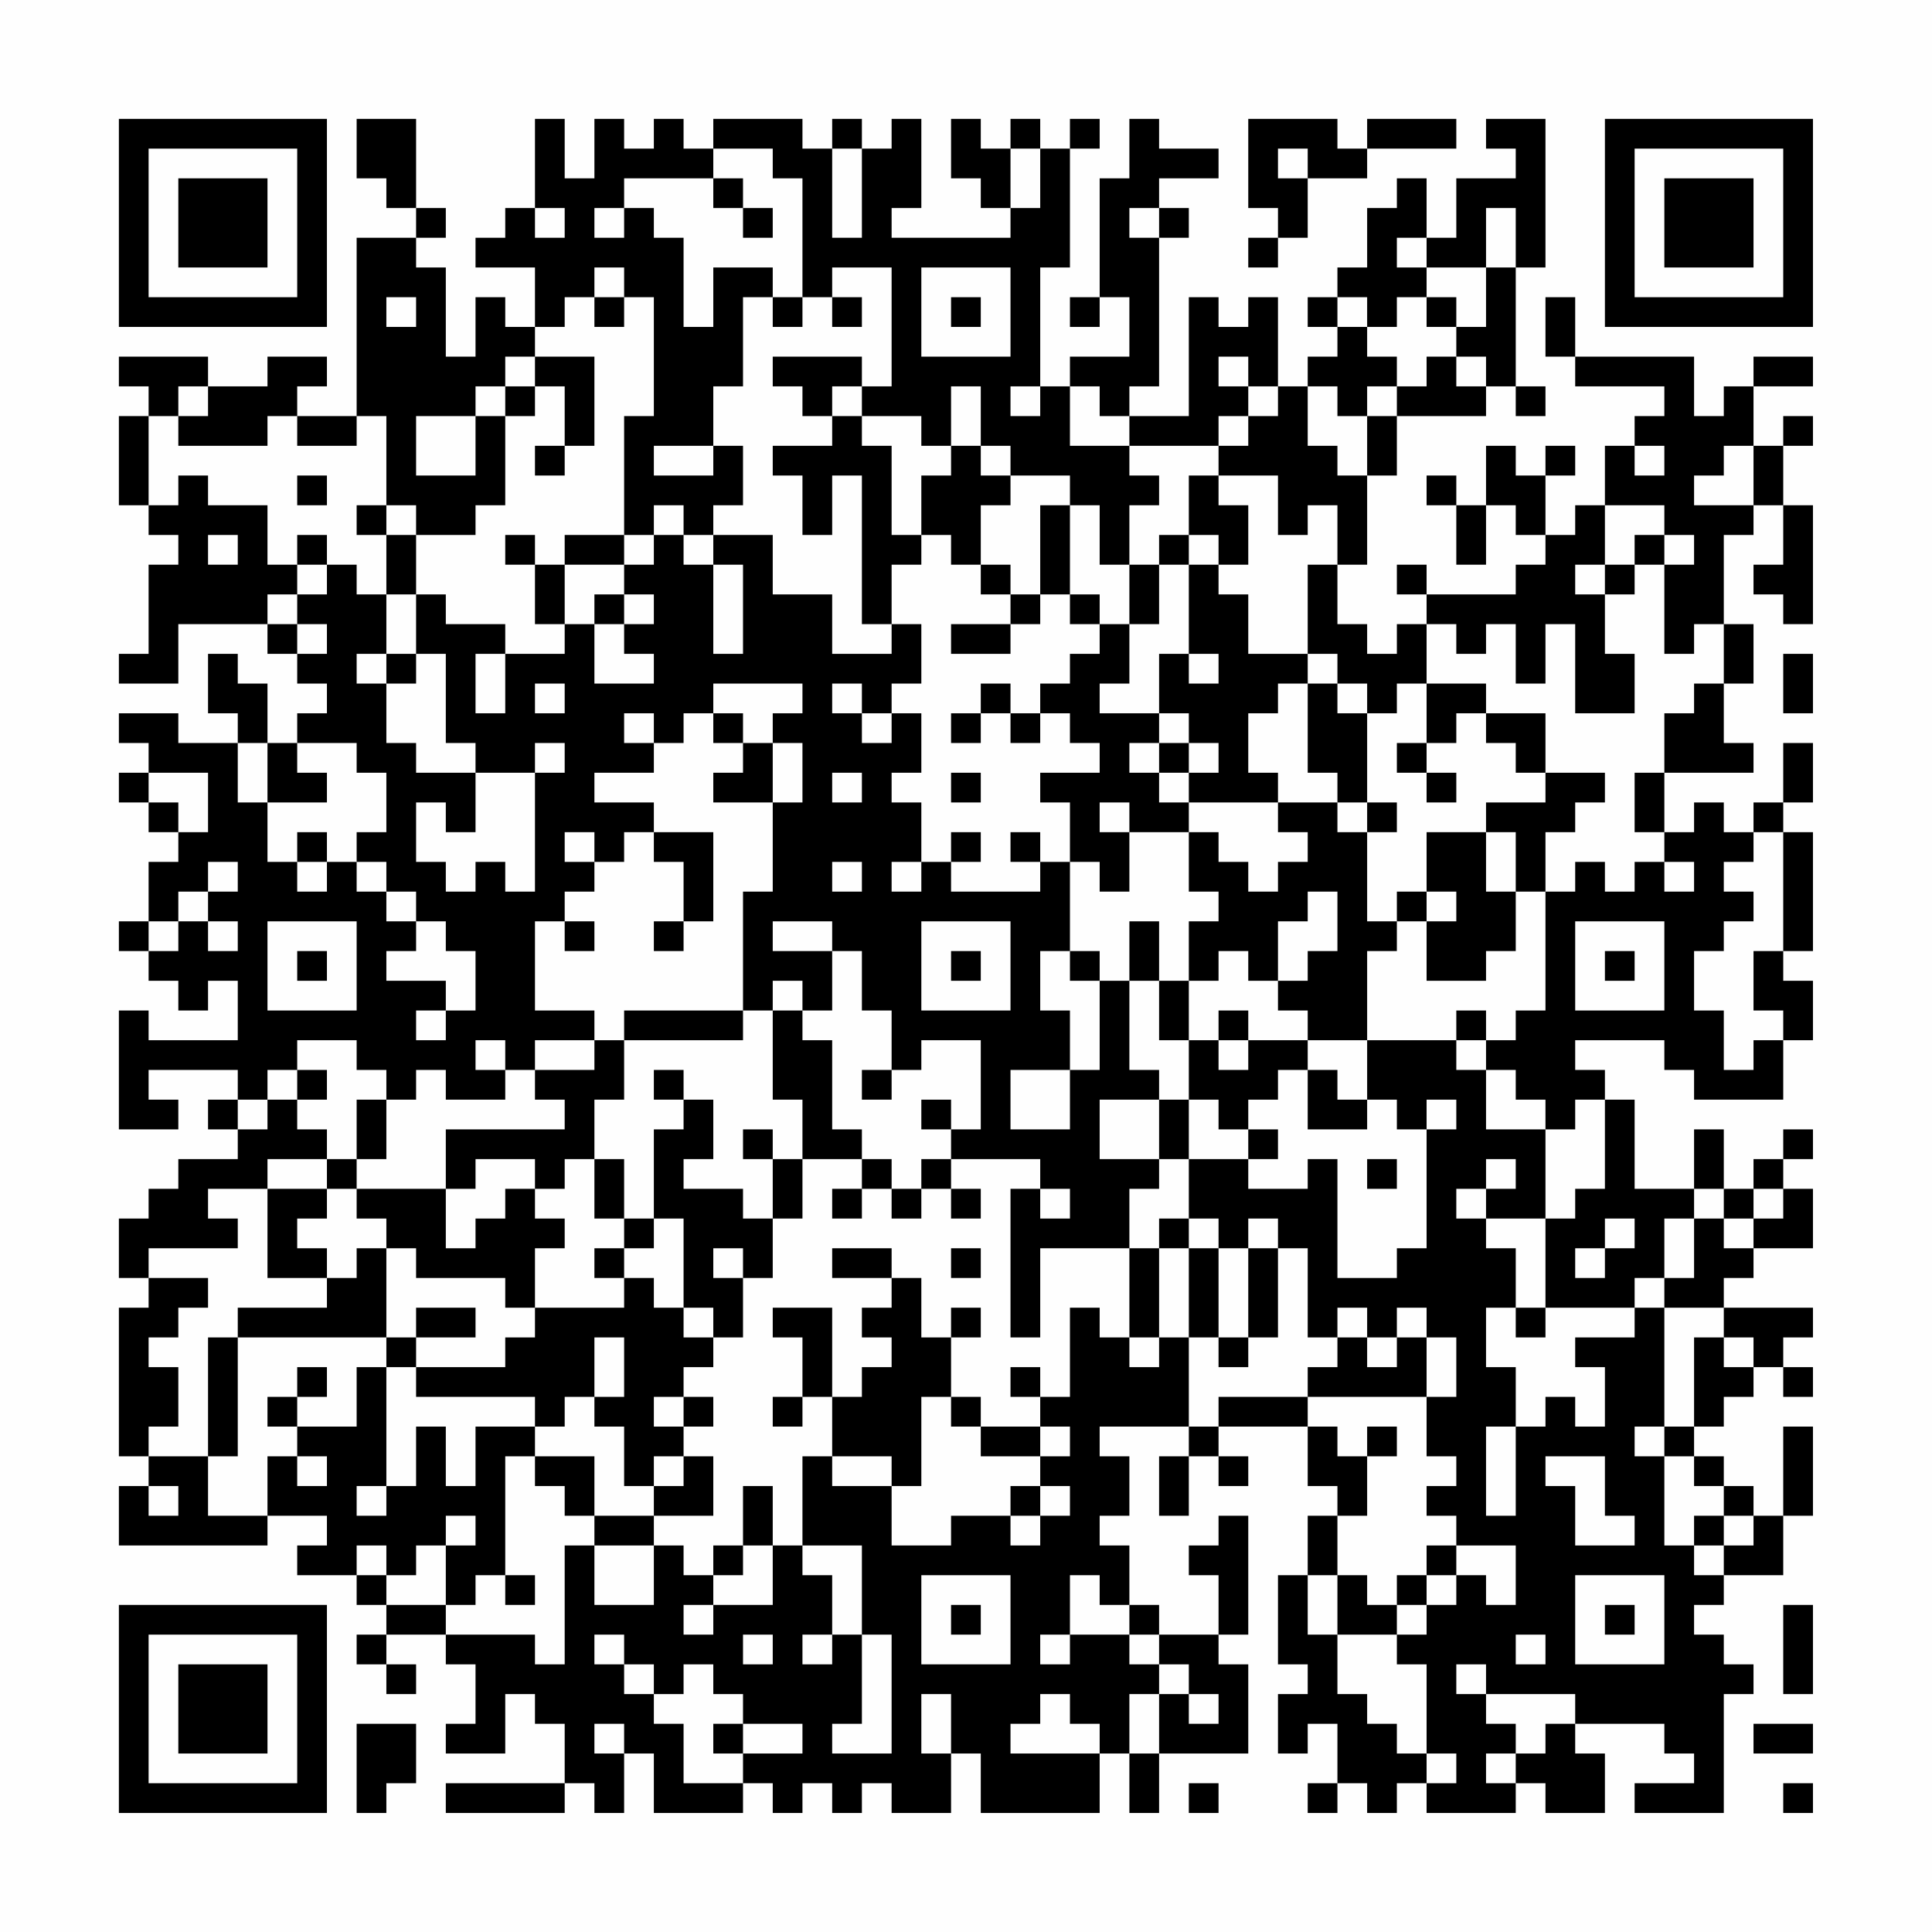 <?xml version="1.0" encoding="UTF-8"?>
<svg xmlns="http://www.w3.org/2000/svg" version="1.1" width="300" height="300" viewBox="0 0 300 300"><rect x="0" y="0" width="300" height="300" fill="#fefefe"/><g transform="scale(4.615)"><g transform="translate(4,4)"><path fill-rule="evenodd" d="M8 0L8 2L9 2L9 3L10 3L10 4L8 4L8 10L6 10L6 9L7 9L7 8L5 8L5 9L3 9L3 8L0 8L0 9L1 9L1 10L0 10L0 13L1 13L1 14L2 14L2 15L1 15L1 18L0 18L0 19L2 19L2 17L5 17L5 18L6 18L6 19L7 19L7 20L6 20L6 21L5 21L5 19L4 19L4 18L3 18L3 20L4 20L4 21L2 21L2 20L0 20L0 21L1 21L1 22L0 22L0 23L1 23L1 24L2 24L2 25L1 25L1 27L0 27L0 28L1 28L1 29L2 29L2 30L3 30L3 29L4 29L4 31L1 31L1 30L0 30L0 34L2 34L2 33L1 33L1 32L4 32L4 33L3 33L3 34L4 34L4 35L2 35L2 36L1 36L1 37L0 37L0 39L1 39L1 40L0 40L0 45L1 45L1 46L0 46L0 48L5 48L5 47L7 47L7 48L6 48L6 49L8 49L8 50L9 50L9 51L8 51L8 52L9 52L9 53L10 53L10 52L9 52L9 51L11 51L11 52L12 52L12 54L11 54L11 55L13 55L13 53L14 53L14 54L15 54L15 56L11 56L11 57L15 57L15 56L16 56L16 57L17 57L17 55L18 55L18 57L21 57L21 56L22 56L22 57L23 57L23 56L24 56L24 57L25 57L25 56L26 56L26 57L28 57L28 55L29 55L29 57L33 57L33 55L34 55L34 57L35 57L35 55L38 55L38 52L37 52L37 51L38 51L38 47L37 47L37 48L36 48L36 49L37 49L37 51L35 51L35 50L34 50L34 48L33 48L33 47L34 47L34 45L33 45L33 44L36 44L36 45L35 45L35 47L36 47L36 45L37 45L37 46L38 46L38 45L37 45L37 44L40 44L40 46L41 46L41 47L40 47L40 49L39 49L39 52L40 52L40 53L39 53L39 55L40 55L40 54L41 54L41 56L40 56L40 57L41 57L41 56L42 56L42 57L43 57L43 56L44 56L44 57L47 57L47 56L48 56L48 57L50 57L50 55L49 55L49 54L52 54L52 55L53 55L53 56L51 56L51 57L54 57L54 53L55 53L55 52L54 52L54 51L53 51L53 50L54 50L54 49L56 49L56 47L57 47L57 44L56 44L56 47L55 47L55 46L54 46L54 45L53 45L53 44L54 44L54 43L55 43L55 42L56 42L56 43L57 43L57 42L56 42L56 41L57 41L57 40L54 40L54 39L55 39L55 38L57 38L57 36L56 36L56 35L57 35L57 34L56 34L56 35L55 35L55 36L54 36L54 34L53 34L53 36L51 36L51 33L50 33L50 32L49 32L49 31L52 31L52 32L53 32L53 33L56 33L56 31L57 31L57 29L56 29L56 28L57 28L57 24L56 24L56 23L57 23L57 21L56 21L56 23L55 23L55 24L54 24L54 23L53 23L53 24L52 24L52 22L55 22L55 21L54 21L54 19L55 19L55 17L54 17L54 14L55 14L55 13L56 13L56 15L55 15L55 16L56 16L56 17L57 17L57 13L56 13L56 11L57 11L57 10L56 10L56 11L55 11L55 9L57 9L57 8L55 8L55 9L54 9L54 10L53 10L53 8L49 8L49 6L48 6L48 8L49 8L49 9L52 9L52 10L51 10L51 11L50 11L50 13L49 13L49 14L48 14L48 12L49 12L49 11L48 11L48 12L47 12L47 11L46 11L46 13L45 13L45 12L44 12L44 13L45 13L45 15L46 15L46 13L47 13L47 14L48 14L48 15L47 15L47 16L44 16L44 15L43 15L43 16L44 16L44 17L43 17L43 18L42 18L42 17L41 17L41 15L42 15L42 12L43 12L43 10L46 10L46 9L47 9L47 10L48 10L48 9L47 9L47 5L48 5L48 0L46 0L46 1L47 1L47 2L45 2L45 4L44 4L44 2L43 2L43 3L42 3L42 5L41 5L41 6L40 6L40 7L41 7L41 8L40 8L40 9L39 9L39 6L38 6L38 7L37 7L37 6L36 6L36 10L34 10L34 9L35 9L35 4L36 4L36 3L35 3L35 2L37 2L37 1L35 1L35 0L34 0L34 2L33 2L33 6L32 6L32 7L33 7L33 6L34 6L34 8L32 8L32 9L31 9L31 5L32 5L32 1L33 1L33 0L32 0L32 1L31 1L31 0L30 0L30 1L29 1L29 0L28 0L28 2L29 2L29 3L30 3L30 4L26 4L26 3L27 3L27 0L26 0L26 1L25 1L25 0L24 0L24 1L23 1L23 0L20 0L20 1L19 1L19 0L18 0L18 1L17 1L17 0L16 0L16 2L15 2L15 0L14 0L14 3L13 3L13 4L12 4L12 5L14 5L14 7L13 7L13 6L12 6L12 8L11 8L11 5L10 5L10 4L11 4L11 3L10 3L10 0ZM38 0L38 3L39 3L39 4L38 4L38 5L39 5L39 4L40 4L40 2L42 2L42 1L45 1L45 0L42 0L42 1L41 1L41 0ZM20 1L20 2L17 2L17 3L16 3L16 4L17 4L17 3L18 3L18 4L19 4L19 7L20 7L20 5L22 5L22 6L21 6L21 9L20 9L20 11L18 11L18 12L20 12L20 11L21 11L21 13L20 13L20 14L19 14L19 13L18 13L18 14L17 14L17 10L18 10L18 6L17 6L17 5L16 5L16 6L15 6L15 7L14 7L14 8L13 8L13 9L12 9L12 10L10 10L10 12L12 12L12 10L13 10L13 13L12 13L12 14L10 14L10 13L9 13L9 10L8 10L8 11L6 11L6 10L5 10L5 11L2 11L2 10L3 10L3 9L2 9L2 10L1 10L1 13L2 13L2 12L3 12L3 13L5 13L5 15L6 15L6 16L5 16L5 17L6 17L6 18L7 18L7 17L6 17L6 16L7 16L7 15L8 15L8 16L9 16L9 18L8 18L8 19L9 19L9 21L10 21L10 22L12 22L12 24L11 24L11 23L10 23L10 25L11 25L11 26L12 26L12 25L13 25L13 26L14 26L14 22L15 22L15 21L14 21L14 22L12 22L12 21L11 21L11 18L10 18L10 16L11 16L11 17L13 17L13 18L12 18L12 20L13 20L13 18L15 18L15 17L16 17L16 19L18 19L18 18L17 18L17 17L18 17L18 16L17 16L17 15L18 15L18 14L19 14L19 15L20 15L20 18L21 18L21 15L20 15L20 14L22 14L22 16L24 16L24 18L26 18L26 17L27 17L27 19L26 19L26 20L25 20L25 19L24 19L24 20L25 20L25 21L26 21L26 20L27 20L27 22L26 22L26 23L27 23L27 25L26 25L26 26L27 26L27 25L28 25L28 26L31 26L31 25L32 25L32 28L31 28L31 30L32 30L32 32L30 32L30 34L32 34L32 32L33 32L33 29L34 29L34 32L35 32L35 33L33 33L33 35L35 35L35 36L34 36L34 38L31 38L31 41L30 41L30 36L31 36L31 37L32 37L32 36L31 36L31 35L28 35L28 34L29 34L29 31L27 31L27 32L26 32L26 30L25 30L25 28L24 28L24 27L22 27L22 28L24 28L24 30L23 30L23 29L22 29L22 30L21 30L21 26L22 26L22 23L23 23L23 21L22 21L22 20L23 20L23 19L20 19L20 20L19 20L19 21L18 21L18 20L17 20L17 21L18 21L18 22L16 22L16 23L18 23L18 24L17 24L17 25L16 25L16 24L15 24L15 25L16 25L16 26L15 26L15 27L14 27L14 30L16 30L16 31L14 31L14 32L13 32L13 31L12 31L12 32L13 32L13 33L11 33L11 32L10 32L10 33L9 33L9 32L8 32L8 31L6 31L6 32L5 32L5 33L4 33L4 34L5 34L5 33L6 33L6 34L7 34L7 35L5 35L5 36L3 36L3 37L4 37L4 38L1 38L1 39L3 39L3 40L2 40L2 41L1 41L1 42L2 42L2 44L1 44L1 45L3 45L3 47L5 47L5 45L6 45L6 46L7 46L7 45L6 45L6 44L8 44L8 42L9 42L9 46L8 46L8 47L9 47L9 46L10 46L10 44L11 44L11 46L12 46L12 44L14 44L14 45L13 45L13 49L12 49L12 50L11 50L11 48L12 48L12 47L11 47L11 48L10 48L10 49L9 49L9 48L8 48L8 49L9 49L9 50L11 50L11 51L14 51L14 52L15 52L15 48L16 48L16 50L18 50L18 48L19 48L19 49L20 49L20 50L19 50L19 51L20 51L20 50L22 50L22 48L23 48L23 49L24 49L24 51L23 51L23 52L24 52L24 51L25 51L25 54L24 54L24 55L26 55L26 51L25 51L25 48L23 48L23 45L24 45L24 46L26 46L26 48L28 48L28 47L30 47L30 48L31 48L31 47L32 47L32 46L31 46L31 45L32 45L32 44L31 44L31 43L32 43L32 40L33 40L33 41L34 41L34 42L35 42L35 41L36 41L36 44L37 44L37 43L40 43L40 44L41 44L41 45L42 45L42 47L41 47L41 49L40 49L40 51L41 51L41 53L42 53L42 54L43 54L43 55L44 55L44 56L45 56L45 55L44 55L44 52L43 52L43 51L44 51L44 50L45 50L45 49L46 49L46 50L47 50L47 48L45 48L45 47L44 47L44 46L45 46L45 45L44 45L44 43L45 43L45 41L44 41L44 40L43 40L43 41L42 41L42 40L41 40L41 41L40 41L40 38L39 38L39 37L38 37L38 38L37 38L37 37L36 37L36 35L38 35L38 36L40 36L40 35L41 35L41 39L43 39L43 38L44 38L44 34L45 34L45 33L44 33L44 34L43 34L43 33L42 33L42 31L45 31L45 32L46 32L46 34L48 34L48 37L46 37L46 36L47 36L47 35L46 35L46 36L45 36L45 37L46 37L46 38L47 38L47 40L46 40L46 42L47 42L47 44L46 44L46 47L47 47L47 44L48 44L48 43L49 43L49 44L50 44L50 42L49 42L49 41L51 41L51 40L52 40L52 44L51 44L51 45L52 45L52 48L53 48L53 49L54 49L54 48L55 48L55 47L54 47L54 46L53 46L53 45L52 45L52 44L53 44L53 41L54 41L54 42L55 42L55 41L54 41L54 40L52 40L52 39L53 39L53 37L54 37L54 38L55 38L55 37L56 37L56 36L55 36L55 37L54 37L54 36L53 36L53 37L52 37L52 39L51 39L51 40L48 40L48 37L49 37L49 36L50 36L50 33L49 33L49 34L48 34L48 33L47 33L47 32L46 32L46 31L47 31L47 30L48 30L48 26L49 26L49 25L50 25L50 26L51 26L51 25L52 25L52 26L53 26L53 25L52 25L52 24L51 24L51 22L52 22L52 20L53 20L53 19L54 19L54 17L53 17L53 18L52 18L52 15L53 15L53 14L52 14L52 13L50 13L50 15L49 15L49 16L50 16L50 18L51 18L51 20L49 20L49 17L48 17L48 19L47 19L47 17L46 17L46 18L45 18L45 17L44 17L44 19L43 19L43 20L42 20L42 19L41 19L41 18L40 18L40 15L41 15L41 13L40 13L40 14L39 14L39 12L37 12L37 11L38 11L38 10L39 10L39 9L38 9L38 8L37 8L37 9L38 9L38 10L37 10L37 11L34 11L34 10L33 10L33 9L32 9L32 11L34 11L34 12L35 12L35 13L34 13L34 15L33 15L33 13L32 13L32 12L30 12L30 11L29 11L29 9L28 9L28 11L27 11L27 10L25 10L25 9L26 9L26 5L24 5L24 6L23 6L23 2L22 2L22 1ZM24 1L24 4L25 4L25 1ZM30 1L30 3L31 3L31 1ZM39 1L39 2L40 2L40 1ZM20 2L20 3L21 3L21 4L22 4L22 3L21 3L21 2ZM14 3L14 4L15 4L15 3ZM34 3L34 4L35 4L35 3ZM46 3L46 5L44 5L44 4L43 4L43 5L44 5L44 6L43 6L43 7L42 7L42 6L41 6L41 7L42 7L42 8L43 8L43 9L42 9L42 10L41 10L41 9L40 9L40 11L41 11L41 12L42 12L42 10L43 10L43 9L44 9L44 8L45 8L45 9L46 9L46 8L45 8L45 7L46 7L46 5L47 5L47 3ZM27 5L27 8L30 8L30 5ZM9 6L9 7L10 7L10 6ZM16 6L16 7L17 7L17 6ZM22 6L22 7L23 7L23 6ZM24 6L24 7L25 7L25 6ZM28 6L28 7L29 7L29 6ZM44 6L44 7L45 7L45 6ZM14 8L14 9L13 9L13 10L14 10L14 9L15 9L15 11L14 11L14 12L15 12L15 11L16 11L16 8ZM22 8L22 9L23 9L23 10L24 10L24 11L22 11L22 12L23 12L23 14L24 14L24 12L25 12L25 17L26 17L26 15L27 15L27 14L28 14L28 15L29 15L29 16L30 16L30 17L28 17L28 18L30 18L30 17L31 17L31 16L32 16L32 17L33 17L33 18L32 18L32 19L31 19L31 20L30 20L30 19L29 19L29 20L28 20L28 21L29 21L29 20L30 20L30 21L31 21L31 20L32 20L32 21L33 21L33 22L31 22L31 23L32 23L32 25L33 25L33 26L34 26L34 24L36 24L36 26L37 26L37 27L36 27L36 29L35 29L35 27L34 27L34 29L35 29L35 31L36 31L36 33L35 33L35 35L36 35L36 33L37 33L37 34L38 34L38 35L39 35L39 34L38 34L38 33L39 33L39 32L40 32L40 34L42 34L42 33L41 33L41 32L40 32L40 31L42 31L42 28L43 28L43 27L44 27L44 29L46 29L46 28L47 28L47 26L48 26L48 24L49 24L49 23L50 23L50 22L48 22L48 20L46 20L46 19L44 19L44 21L43 21L43 22L44 22L44 23L45 23L45 22L44 22L44 21L45 21L45 20L46 20L46 21L47 21L47 22L48 22L48 23L46 23L46 24L44 24L44 26L43 26L43 27L42 27L42 24L43 24L43 23L42 23L42 20L41 20L41 19L40 19L40 18L38 18L38 16L37 16L37 15L38 15L38 13L37 13L37 12L36 12L36 14L35 14L35 15L34 15L34 17L33 17L33 16L32 16L32 13L31 13L31 16L30 16L30 15L29 15L29 13L30 13L30 12L29 12L29 11L28 11L28 12L27 12L27 14L26 14L26 11L25 11L25 10L24 10L24 9L25 9L25 8ZM30 9L30 10L31 10L31 9ZM51 11L51 12L52 12L52 11ZM54 11L54 12L53 12L53 13L55 13L55 11ZM6 12L6 13L7 13L7 12ZM8 13L8 14L9 14L9 16L10 16L10 14L9 14L9 13ZM3 14L3 15L4 15L4 14ZM6 14L6 15L7 15L7 14ZM13 14L13 15L14 15L14 17L15 17L15 15L17 15L17 14L15 14L15 15L14 15L14 14ZM36 14L36 15L35 15L35 17L34 17L34 19L33 19L33 20L35 20L35 21L34 21L34 22L35 22L35 23L36 23L36 24L37 24L37 25L38 25L38 26L39 26L39 25L40 25L40 24L39 24L39 23L41 23L41 24L42 24L42 23L41 23L41 22L40 22L40 19L39 19L39 20L38 20L38 22L39 22L39 23L36 23L36 22L37 22L37 21L36 21L36 20L35 20L35 18L36 18L36 19L37 19L37 18L36 18L36 15L37 15L37 14ZM51 14L51 15L50 15L50 16L51 16L51 15L52 15L52 14ZM16 16L16 17L17 17L17 16ZM9 18L9 19L10 19L10 18ZM56 18L56 20L57 20L57 18ZM14 19L14 20L15 20L15 19ZM20 20L20 21L21 21L21 22L20 22L20 23L22 23L22 21L21 21L21 20ZM4 21L4 23L5 23L5 25L6 25L6 26L7 26L7 25L8 25L8 26L9 26L9 27L10 27L10 28L9 28L9 29L11 29L11 30L10 30L10 31L11 31L11 30L12 30L12 28L11 28L11 27L10 27L10 26L9 26L9 25L8 25L8 24L9 24L9 22L8 22L8 21L6 21L6 22L7 22L7 23L5 23L5 21ZM35 21L35 22L36 22L36 21ZM1 22L1 23L2 23L2 24L3 24L3 22ZM24 22L24 23L25 23L25 22ZM28 22L28 23L29 23L29 22ZM33 23L33 24L34 24L34 23ZM6 24L6 25L7 25L7 24ZM18 24L18 25L19 25L19 27L18 27L18 28L19 28L19 27L20 27L20 24ZM28 24L28 25L29 25L29 24ZM30 24L30 25L31 25L31 24ZM46 24L46 26L47 26L47 24ZM55 24L55 25L54 25L54 26L55 26L55 27L54 27L54 28L53 28L53 30L54 30L54 32L55 32L55 31L56 31L56 30L55 30L55 28L56 28L56 24ZM3 25L3 26L2 26L2 27L1 27L1 28L2 28L2 27L3 27L3 28L4 28L4 27L3 27L3 26L4 26L4 25ZM24 25L24 26L25 26L25 25ZM40 26L40 27L39 27L39 29L38 29L38 28L37 28L37 29L36 29L36 31L37 31L37 32L38 32L38 31L40 31L40 30L39 30L39 29L40 29L40 28L41 28L41 26ZM44 26L44 27L45 27L45 26ZM5 27L5 30L8 30L8 27ZM15 27L15 28L16 28L16 27ZM27 27L27 30L30 30L30 27ZM49 27L49 30L52 30L52 27ZM6 28L6 29L7 29L7 28ZM28 28L28 29L29 29L29 28ZM32 28L32 29L33 29L33 28ZM50 28L50 29L51 29L51 28ZM17 30L17 31L16 31L16 32L14 32L14 33L15 33L15 34L11 34L11 36L8 36L8 35L9 35L9 33L8 33L8 35L7 35L7 36L5 36L5 39L7 39L7 40L4 40L4 41L3 41L3 45L4 45L4 41L9 41L9 42L10 42L10 43L14 43L14 44L15 44L15 43L16 43L16 44L17 44L17 46L18 46L18 47L16 47L16 45L14 45L14 46L15 46L15 47L16 47L16 48L18 48L18 47L20 47L20 45L19 45L19 44L20 44L20 43L19 43L19 42L20 42L20 41L21 41L21 39L22 39L22 37L23 37L23 35L25 35L25 36L24 36L24 37L25 37L25 36L26 36L26 37L27 37L27 36L28 36L28 37L29 37L29 36L28 36L28 35L27 35L27 36L26 36L26 35L25 35L25 34L24 34L24 31L23 31L23 30L22 30L22 33L23 33L23 35L22 35L22 34L21 34L21 35L22 35L22 37L21 37L21 36L19 36L19 35L20 35L20 33L19 33L19 32L18 32L18 33L19 33L19 34L18 34L18 37L17 37L17 35L16 35L16 33L17 33L17 31L21 31L21 30ZM37 30L37 31L38 31L38 30ZM45 30L45 31L46 31L46 30ZM6 32L6 33L7 33L7 32ZM25 32L25 33L26 33L26 32ZM27 33L27 34L28 34L28 33ZM12 35L12 36L11 36L11 38L12 38L12 37L13 37L13 36L14 36L14 37L15 37L15 38L14 38L14 40L13 40L13 39L10 39L10 38L9 38L9 37L8 37L8 36L7 36L7 37L6 37L6 38L7 38L7 39L8 39L8 38L9 38L9 41L10 41L10 42L13 42L13 41L14 41L14 40L17 40L17 39L18 39L18 40L19 40L19 41L20 41L20 40L19 40L19 37L18 37L18 38L17 38L17 37L16 37L16 35L15 35L15 36L14 36L14 35ZM42 35L42 36L43 36L43 35ZM35 37L35 38L34 38L34 41L35 41L35 38L36 38L36 41L37 41L37 42L38 42L38 41L39 41L39 38L38 38L38 41L37 41L37 38L36 38L36 37ZM50 37L50 38L49 38L49 39L50 39L50 38L51 38L51 37ZM16 38L16 39L17 39L17 38ZM20 38L20 39L21 39L21 38ZM24 38L24 39L26 39L26 40L25 40L25 41L26 41L26 42L25 42L25 43L24 43L24 40L22 40L22 41L23 41L23 43L22 43L22 44L23 44L23 43L24 43L24 45L26 45L26 46L27 46L27 43L28 43L28 44L29 44L29 45L31 45L31 44L29 44L29 43L28 43L28 41L29 41L29 40L28 40L28 41L27 41L27 39L26 39L26 38ZM28 38L28 39L29 39L29 38ZM10 40L10 41L12 41L12 40ZM47 40L47 41L48 41L48 40ZM16 41L16 43L17 43L17 41ZM41 41L41 42L40 42L40 43L44 43L44 41L43 41L43 42L42 42L42 41ZM6 42L6 43L5 43L5 44L6 44L6 43L7 43L7 42ZM30 42L30 43L31 43L31 42ZM18 43L18 44L19 44L19 43ZM42 44L42 45L43 45L43 44ZM18 45L18 46L19 46L19 45ZM48 45L48 46L49 46L49 48L51 48L51 47L50 47L50 45ZM1 46L1 47L2 47L2 46ZM21 46L21 48L20 48L20 49L21 49L21 48L22 48L22 46ZM30 46L30 47L31 47L31 46ZM53 47L53 48L54 48L54 47ZM44 48L44 49L43 49L43 50L42 50L42 49L41 49L41 51L43 51L43 50L44 50L44 49L45 49L45 48ZM13 49L13 50L14 50L14 49ZM27 49L27 52L30 52L30 49ZM32 49L32 51L31 51L31 52L32 52L32 51L34 51L34 52L35 52L35 53L34 53L34 55L35 55L35 53L36 53L36 54L37 54L37 53L36 53L36 52L35 52L35 51L34 51L34 50L33 50L33 49ZM49 49L49 52L52 52L52 49ZM28 50L28 51L29 51L29 50ZM50 50L50 51L51 51L51 50ZM56 50L56 53L57 53L57 50ZM16 51L16 52L17 52L17 53L18 53L18 54L19 54L19 56L21 56L21 55L23 55L23 54L21 54L21 53L20 53L20 52L19 52L19 53L18 53L18 52L17 52L17 51ZM21 51L21 52L22 52L22 51ZM47 51L47 52L48 52L48 51ZM45 52L45 53L46 53L46 54L47 54L47 55L46 55L46 56L47 56L47 55L48 55L48 54L49 54L49 53L46 53L46 52ZM27 53L27 55L28 55L28 53ZM31 53L31 54L30 54L30 55L33 55L33 54L32 54L32 53ZM8 54L8 57L9 57L9 56L10 56L10 54ZM16 54L16 55L17 55L17 54ZM20 54L20 55L21 55L21 54ZM55 54L55 55L57 55L57 54ZM36 56L36 57L37 57L37 56ZM56 56L56 57L57 57L57 56ZM0 0L0 7L7 7L7 0ZM1 1L1 6L6 6L6 1ZM2 2L2 5L5 5L5 2ZM50 0L50 7L57 7L57 0ZM51 1L51 6L56 6L56 1ZM52 2L52 5L55 5L55 2ZM0 50L0 57L7 57L7 50ZM1 51L1 56L6 56L6 51ZM2 52L2 55L5 55L5 52Z" fill="#000000"/></g></g></svg>

